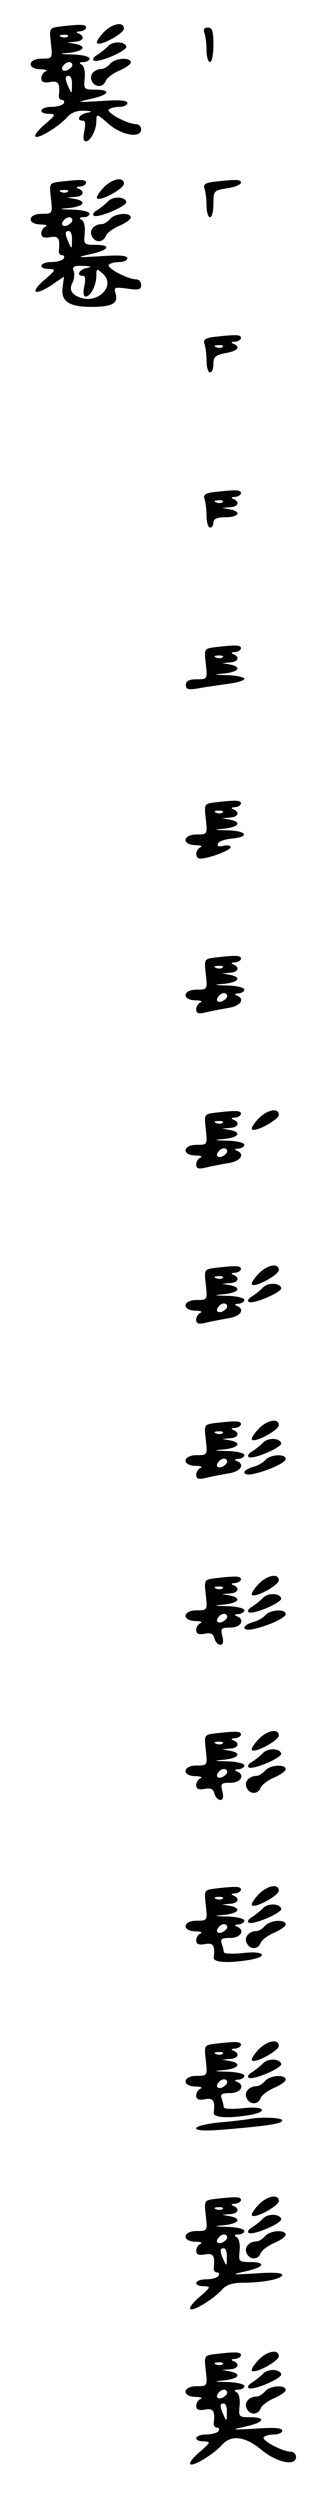 <?xml version="1.0" standalone="no"?>
<!DOCTYPE svg PUBLIC "-//W3C//DTD SVG 20010904//EN"
 "http://www.w3.org/TR/2001/REC-SVG-20010904/DTD/svg10.dtd">
<svg version="1.0" xmlns="http://www.w3.org/2000/svg"
 width="95pt" height="725pt" viewBox="0 0 95 725"
 preserveAspectRatio="xMidYMid meet">
<g transform="translate(0,725) scale(0.1,-0.1)"
fill="#000000" stroke="none">
<path d="M174 7173 c-31 -4 -31 -5 -26 -49 5 -44 4 -44 -27 -44 -40 0 -44 -30
-3 -31 15 0 21 -3 15 -6 -7 -2 -13 -12 -13 -20 0 -11 7 -14 25 -11 25 5 30 -4
26 -39 -1 -7 3 -13 9 -13 6 0 8 -4 5 -10 -3 -5 -19 -10 -36 -10 -34 0 -40 -20
-6 -20 20 -1 19 -3 -12 -30 -19 -16 -32 -32 -28 -36 7 -8 67 28 92 56 11 13
29 20 49 19 24 -1 26 -3 9 -6 -23 -4 -33 -23 -12 -23 7 0 8 -11 4 -30 -4 -18
-3 -30 4 -30 14 0 31 33 31 60 0 21 2 20 35 -9 39 -34 95 -43 95 -16 0 8 -7
15 -15 15 -23 0 -85 32 -79 42 3 4 16 8 30 8 13 0 24 5 24 11 0 8 -23 10 -77
6 -72 -4 -74 -4 -30 6 55 12 62 27 13 27 -32 0 -33 2 -30 32 2 18 -1 35 -8 40
-9 5 -8 8 5 8 9 0 17 5 17 10 0 6 -21 11 -47 12 -44 1 -45 2 -10 5 41 5 50 19
15 26 l-23 4 23 2 c24 1 30 16 10 24 -8 3 -6 6 5 6 9 1 17 6 17 11 0 10 -16
10 -76 3z m23 -29 c-3 -3 -12 -4 -19 -1 -8 3 -5 6 6 6 11 1 17 -2 13 -5z m13
-83 c0 -5 -7 -11 -15 -15 -15 -5 -20 5 -8 17 9 10 23 9 23 -2z m-1 -58 c0 -25
-1 -26 -9 -8 -12 27 -12 35 0 35 6 0 10 -12 9 -27z"/>
<path d="M300 7155 c-13 -14 -21 -27 -18 -30 9 -10 78 28 78 42 0 22 -35 15
-60 -12z"/>
<path d="M594 7154 c3 -9 6 -31 6 -50 0 -19 5 -34 10 -34 6 0 10 23 10 50 0
39 -3 50 -16 50 -11 0 -14 -5 -10 -16z"/>
<path d="M313 7115 c-7 -7 -21 -18 -30 -24 -10 -5 -15 -13 -11 -16 10 -10 99
28 95 40 -5 16 -41 16 -54 0z"/>
<path d="M320 7065 c-7 -8 -18 -15 -24 -15 -22 0 -37 -17 -30 -33 8 -21 33
-22 41 -2 3 9 21 22 39 30 19 8 34 19 34 24 0 16 -46 13 -60 -4z"/>
<path d="M174 6723 c-31 -4 -31 -5 -26 -49 5 -44 4 -44 -27 -44 -40 0 -44 -30
-3 -31 15 0 21 -3 15 -6 -7 -2 -13 -12 -13 -20 0 -11 7 -14 25 -11 25 5 30 -4
26 -39 -1 -7 3 -13 9 -13 6 0 8 -4 5 -10 -3 -5 -19 -10 -36 -10 -34 0 -40 -20
-6 -20 20 -1 19 -3 -12 -30 -45 -38 -33 -50 17 -18 l38 26 -4 -31 c-6 -40 18
-57 82 -57 62 0 80 10 72 38 -6 19 -4 20 34 15 33 -5 40 -3 40 11 0 9 -7 16
-15 16 -23 0 -85 32 -79 42 3 4 16 8 30 8 13 0 24 5 24 11 0 8 -23 10 -77 6
-72 -4 -74 -4 -30 6 55 12 62 27 13 27 -32 0 -33 2 -30 32 2 18 -1 35 -8 40
-9 5 -8 8 5 8 9 0 17 5 17 10 0 6 -21 11 -47 12 -44 1 -45 2 -10 5 41 5 50 19
15 26 l-23 4 23 2 c24 1 30 16 10 24 -8 3 -6 6 5 6 9 1 17 6 17 11 0 10 -16
10 -76 3z m23 -29 c-3 -3 -12 -4 -19 -1 -8 3 -5 6 6 6 11 1 17 -2 13 -5z m13
-83 c0 -5 -7 -11 -15 -15 -15 -5 -20 5 -8 17 9 10 23 9 23 -2z m-1 -58 c0 -25
-1 -26 -9 -8 -12 27 -12 35 0 35 6 0 10 -12 9 -27z m44 -80 c-23 -4 -33 -23
-12 -23 7 0 8 -11 4 -30 -4 -18 -3 -30 4 -30 14 0 31 33 31 61 0 21 1 21 19 5
38 -34 -14 -88 -66 -69 -26 9 -33 24 -22 44 5 10 6 25 3 33 -5 13 1 16 27 15
24 -1 27 -3 12 -6z"/>
<path d="M300 6705 c-13 -14 -21 -27 -18 -30 9 -10 78 28 78 42 0 22 -35 15
-60 -12z"/>
<path d="M622 6723 c-25 -3 -32 -8 -28 -20 3 -8 6 -30 6 -49 0 -19 5 -34 10
-34 6 0 10 17 10 39 0 37 1 39 40 45 22 3 40 11 40 16 0 10 -15 10 -78 3z"/>
<path d="M313 6665 c-7 -7 -21 -18 -30 -24 -10 -5 -15 -13 -11 -16 10 -10 99
28 95 40 -5 16 -41 16 -54 0z"/>
<path d="M320 6615 c-7 -8 -18 -15 -24 -15 -22 0 -37 -17 -30 -33 8 -21 33
-22 41 -2 3 9 21 22 39 30 19 8 34 19 34 24 0 16 -46 13 -60 -4z"/>
<path d="M622 6273 c-25 -3 -32 -8 -28 -20 3 -8 6 -30 6 -49 0 -19 5 -34 10
-34 6 0 10 11 10 25 0 20 6 25 35 31 36 6 45 18 23 27 -8 3 -6 6 5 6 9 1 17 6
17 11 0 10 -15 10 -78 3z m25 -29 c-3 -3 -12 -4 -19 -1 -8 3 -5 6 6 6 11 1 17
-2 13 -5z"/>
<path d="M622 5823 c-25 -3 -32 -8 -28 -20 3 -8 6 -30 6 -49 0 -19 5 -34 10
-34 6 0 10 7 10 15 0 10 11 15 35 15 39 0 48 16 13 23 l-23 4 23 2 c24 1 30
16 10 24 -8 3 -6 6 5 6 9 1 17 6 17 11 0 10 -15 10 -78 3z m25 -29 c-3 -3 -12
-4 -19 -1 -8 3 -5 6 6 6 11 1 17 -2 13 -5z"/>
<path d="M624 5373 c-31 -4 -31 -5 -26 -49 5 -44 4 -44 -27 -44 -22 0 -31 -5
-31 -16 0 -14 7 -15 38 -10 20 4 58 9 85 13 26 3 47 10 47 14 0 5 -21 10 -47
11 -44 1 -45 2 -10 5 41 5 50 19 15 26 l-23 4 23 2 c24 1 30 16 10 24 -8 3 -6
6 5 6 9 1 17 6 17 11 0 10 -16 10 -76 3z m23 -29 c-3 -3 -12 -4 -19 -1 -8 3
-5 6 6 6 11 1 17 -2 13 -5z"/>
<path d="M624 4923 c-31 -4 -31 -5 -26 -49 5 -44 4 -44 -27 -44 -40 0 -44 -30
-3 -31 15 0 21 -3 15 -6 -16 -6 -17 -33 -2 -33 25 0 89 24 89 33 0 5 -9 7 -21
4 -13 -3 -19 -1 -16 6 2 7 20 13 40 15 53 5 45 22 -10 24 -44 1 -45 2 -10 5
41 5 50 19 15 26 l-23 4 23 2 c24 1 30 16 10 24 -8 3 -6 6 5 6 9 1 17 6 17 11
0 10 -16 10 -76 3z m23 -29 c-3 -3 -12 -4 -19 -1 -8 3 -5 6 6 6 11 1 17 -2 13
-5z"/>
<path d="M624 4473 c-31 -4 -31 -5 -26 -49 5 -44 4 -44 -27 -44 -40 0 -44 -30
-3 -31 15 0 21 -3 15 -6 -7 -2 -13 -12 -13 -20 0 -12 7 -14 28 -9 15 4 44 9
65 13 36 5 50 26 25 36 -8 3 -6 6 5 6 9 1 17 6 17 11 0 6 -21 11 -47 12 -44 1
-45 2 -10 5 41 5 50 19 15 26 l-23 4 23 2 c24 1 30 16 10 24 -8 3 -6 6 5 6 9
1 17 6 17 11 0 10 -16 10 -76 3z m23 -29 c-3 -3 -12 -4 -19 -1 -8 3 -5 6 6 6
11 1 17 -2 13 -5z m13 -83 c0 -5 -7 -11 -15 -15 -15 -5 -20 5 -8 17 9 10 23 9
23 -2z"/>
<path d="M624 4023 c-31 -4 -31 -5 -26 -49 5 -44 4 -44 -27 -44 -40 0 -44 -30
-3 -31 15 0 21 -3 15 -6 -7 -2 -13 -12 -13 -20 0 -12 7 -14 28 -9 15 4 44 9
65 13 36 5 50 26 25 36 -8 3 -6 6 5 6 9 1 17 6 17 11 0 6 -21 11 -47 12 -44 1
-45 2 -10 5 41 5 50 19 15 26 l-23 4 23 2 c24 1 30 16 10 24 -8 3 -6 6 5 6 9
1 17 6 17 11 0 10 -16 10 -76 3z m23 -29 c-3 -3 -12 -4 -19 -1 -8 3 -5 6 6 6
11 1 17 -2 13 -5z m13 -83 c0 -5 -7 -11 -15 -15 -15 -5 -20 5 -8 17 9 10 23 9
23 -2z"/>
<path d="M750 4005 c-13 -14 -21 -27 -18 -30 9 -10 78 28 78 42 0 22 -35 15
-60 -12z"/>
<path d="M624 3573 c-31 -4 -31 -5 -26 -49 5 -44 4 -44 -27 -44 -40 0 -44 -30
-3 -31 15 0 21 -3 15 -6 -7 -2 -13 -12 -13 -20 0 -12 7 -14 28 -9 15 4 44 9
65 13 36 5 50 26 25 36 -8 3 -6 6 5 6 9 1 17 6 17 11 0 6 -21 11 -47 12 -44 1
-45 2 -10 5 41 5 50 19 15 26 l-23 4 23 2 c24 1 30 16 10 24 -8 3 -6 6 5 6 9
1 17 6 17 11 0 10 -16 10 -76 3z m23 -29 c-3 -3 -12 -4 -19 -1 -8 3 -5 6 6 6
11 1 17 -2 13 -5z m13 -83 c0 -5 -7 -11 -15 -15 -15 -5 -20 5 -8 17 9 10 23 9
23 -2z"/>
<path d="M750 3555 c-13 -14 -21 -27 -18 -30 9 -10 78 28 78 42 0 22 -35 15
-60 -12z"/>
<path d="M763 3515 c-7 -7 -21 -18 -30 -24 -10 -5 -15 -13 -11 -16 10 -10 99
28 95 40 -5 16 -41 16 -54 0z"/>
<path d="M624 3123 c-31 -4 -31 -5 -26 -49 5 -44 4 -44 -27 -44 -40 0 -44 -30
-3 -31 15 0 21 -3 15 -6 -7 -2 -13 -12 -13 -20 0 -12 7 -14 28 -9 15 4 44 9
65 13 36 5 50 26 25 36 -8 3 -6 6 5 6 9 1 17 6 17 11 0 6 -21 11 -47 12 -44 1
-45 2 -10 5 41 5 50 19 15 26 l-23 4 23 2 c24 1 30 16 10 24 -8 3 -6 6 5 6 9
1 17 6 17 11 0 10 -16 10 -76 3z m23 -29 c-3 -3 -12 -4 -19 -1 -8 3 -5 6 6 6
11 1 17 -2 13 -5z m13 -83 c0 -5 -7 -11 -15 -15 -15 -5 -20 5 -8 17 9 10 23 9
23 -2z"/>
<path d="M750 3105 c-13 -14 -21 -27 -18 -30 9 -10 78 28 78 42 0 22 -35 15
-60 -12z"/>
<path d="M763 3065 c-7 -7 -21 -18 -30 -24 -10 -5 -15 -13 -11 -16 10 -10 99
28 95 40 -5 16 -41 16 -54 0z"/>
<path d="M771 3016 c-7 -8 -23 -17 -36 -20 -14 -4 -25 -11 -25 -16 0 -6 11 -8
28 -4 47 11 92 33 92 43 0 16 -46 13 -59 -3z"/>
<path d="M624 2673 c-31 -4 -31 -5 -26 -49 5 -44 4 -44 -27 -44 -40 0 -44 -30
-3 -31 15 0 21 -3 15 -6 -7 -2 -13 -12 -13 -20 0 -11 7 -14 24 -11 18 4 26 0
29 -14 3 -10 11 -18 17 -18 8 0 10 9 6 25 -6 23 -3 25 24 25 30 0 43 23 18 33
-8 3 -6 6 5 6 9 1 17 6 17 11 0 6 -21 11 -47 12 -44 1 -45 2 -10 5 41 5 50 19
15 26 l-23 4 23 2 c24 1 30 16 10 24 -8 3 -6 6 5 6 9 1 17 6 17 11 0 10 -16
10 -76 3z m23 -29 c-3 -3 -12 -4 -19 -1 -8 3 -5 6 6 6 11 1 17 -2 13 -5z m13
-83 c0 -5 -7 -11 -15 -15 -15 -5 -20 5 -8 17 9 10 23 9 23 -2z"/>
<path d="M750 2655 c-13 -14 -21 -27 -18 -30 9 -10 78 28 78 42 0 22 -35 15
-60 -12z"/>
<path d="M763 2615 c-7 -7 -21 -18 -30 -24 -10 -5 -15 -13 -11 -16 10 -10 99
28 95 40 -5 16 -41 16 -54 0z"/>
<path d="M771 2566 c-7 -8 -23 -17 -36 -20 -14 -4 -25 -11 -25 -16 0 -6 11 -8
28 -4 47 11 92 33 92 43 0 16 -46 13 -59 -3z"/>
<path d="M624 2223 c-31 -4 -31 -5 -26 -49 5 -44 4 -44 -27 -44 -40 0 -44 -30
-3 -31 15 0 21 -3 15 -6 -7 -2 -13 -12 -13 -20 0 -11 7 -14 24 -11 18 4 26 0
29 -14 3 -10 11 -18 17 -18 8 0 10 9 6 25 -6 23 -3 25 24 25 30 0 43 23 18 33
-8 3 -6 6 5 6 9 1 17 6 17 11 0 6 -21 11 -47 12 -44 1 -45 2 -10 5 41 5 50 19
15 26 l-23 4 23 2 c24 1 30 16 10 24 -8 3 -6 6 5 6 9 1 17 6 17 11 0 10 -16
10 -76 3z m23 -29 c-3 -3 -12 -4 -19 -1 -8 3 -5 6 6 6 11 1 17 -2 13 -5z m13
-83 c0 -5 -7 -11 -15 -15 -15 -5 -20 5 -8 17 9 10 23 9 23 -2z"/>
<path d="M750 2205 c-13 -14 -21 -27 -18 -30 9 -10 78 28 78 42 0 22 -35 15
-60 -12z"/>
<path d="M763 2165 c-7 -7 -21 -18 -30 -24 -10 -5 -15 -13 -11 -16 10 -10 99
28 95 40 -5 16 -41 16 -54 0z"/>
<path d="M770 2115 c-7 -8 -18 -15 -24 -15 -22 0 -37 -17 -30 -33 8 -21 33
-22 41 -2 3 9 21 22 39 30 19 8 34 19 34 24 0 16 -46 13 -60 -4z"/>
<path d="M624 1773 c-31 -4 -31 -5 -26 -49 5 -44 4 -44 -27 -44 -40 0 -44 -30
-3 -31 15 0 21 -3 15 -6 -7 -2 -13 -12 -13 -20 0 -11 7 -14 25 -11 25 5 30 -4
26 -39 -2 -14 40 -17 102 -7 60 10 45 28 -18 20 -32 -3 -55 -2 -55 3 0 5 -3
16 -6 25 -5 13 1 16 25 16 31 0 44 23 19 33 -8 3 -6 6 5 6 9 1 17 6 17 11 0 6
-21 11 -47 12 -44 1 -45 2 -10 5 41 5 50 19 15 26 l-23 4 23 2 c24 1 30 16 10
24 -8 3 -6 6 5 6 9 1 17 6 17 11 0 10 -16 10 -76 3z m23 -29 c-3 -3 -12 -4
-19 -1 -8 3 -5 6 6 6 11 1 17 -2 13 -5z m13 -83 c0 -5 -7 -11 -15 -15 -15 -5
-20 5 -8 17 9 10 23 9 23 -2z"/>
<path d="M750 1755 c-13 -14 -21 -27 -18 -30 9 -10 78 28 78 42 0 22 -35 15
-60 -12z"/>
<path d="M763 1715 c-7 -7 -21 -18 -30 -24 -10 -5 -15 -13 -11 -16 10 -10 99
28 95 40 -5 16 -41 16 -54 0z"/>
<path d="M770 1665 c-7 -8 -18 -15 -24 -15 -22 0 -37 -17 -30 -33 8 -21 33
-22 41 -2 3 9 21 22 39 30 19 8 34 19 34 24 0 16 -46 13 -60 -4z"/>
<path d="M624 1323 c-31 -4 -31 -5 -26 -49 5 -44 4 -44 -27 -44 -40 0 -44 -30
-3 -31 15 0 21 -3 15 -6 -7 -2 -13 -12 -13 -20 0 -11 7 -14 25 -11 25 5 30 -4
26 -39 -2 -14 40 -17 102 -7 60 10 45 28 -18 20 -32 -3 -55 -2 -55 3 0 5 -3
16 -6 25 -5 13 1 16 25 16 31 0 44 23 19 33 -8 3 -6 6 5 6 9 1 17 6 17 11 0 6
-21 11 -47 12 -44 1 -45 2 -10 5 41 5 50 19 15 26 l-23 4 23 2 c24 1 30 16 10
24 -8 3 -6 6 5 6 9 1 17 6 17 11 0 10 -16 10 -76 3z m23 -29 c-3 -3 -12 -4
-19 -1 -8 3 -5 6 6 6 11 1 17 -2 13 -5z m13 -83 c0 -5 -7 -11 -15 -15 -15 -5
-20 5 -8 17 9 10 23 9 23 -2z"/>
<path d="M750 1305 c-13 -14 -21 -27 -18 -30 9 -10 78 28 78 42 0 22 -35 15
-60 -12z"/>
<path d="M763 1265 c-7 -7 -21 -18 -30 -24 -10 -5 -15 -13 -11 -16 10 -10 99
28 95 40 -5 16 -41 16 -54 0z"/>
<path d="M770 1215 c-7 -8 -18 -15 -24 -15 -22 0 -37 -17 -30 -33 8 -21 33
-22 41 -2 3 9 21 22 39 30 19 8 34 19 34 24 0 16 -46 13 -60 -4z"/>
<path d="M720 1104 c-8 -1 -45 -6 -82 -9 -38 -4 -68 -11 -68 -17 0 -7 26 -8
78 -4 130 11 172 17 172 27 0 8 -66 11 -100 3z"/>
<path d="M624 873 c-31 -4 -31 -5 -26 -49 5 -44 4 -44 -27 -44 -40 0 -44 -30
-3 -31 15 0 21 -3 15 -6 -7 -2 -13 -12 -13 -20 0 -11 7 -14 25 -11 25 5 30 -4
26 -39 -1 -7 3 -13 9 -13 6 0 8 -4 5 -10 -3 -5 -19 -10 -36 -10 -34 0 -40 -20
-6 -20 20 -1 19 -3 -12 -30 -19 -16 -32 -32 -28 -36 7 -8 67 28 92 56 12 14
31 20 59 20 60 0 116 11 116 23 0 6 -29 8 -77 4 -72 -4 -74 -4 -30 6 55 12 62
27 13 27 -32 0 -33 2 -30 32 2 18 -1 35 -8 40 -9 5 -8 8 5 8 9 0 17 5 17 10 0
6 -21 11 -47 12 -44 1 -45 2 -10 5 41 5 50 19 15 26 l-23 4 23 2 c24 1 30 16
10 24 -8 3 -6 6 5 6 9 1 17 6 17 11 0 10 -16 10 -76 3z m23 -29 c-3 -3 -12 -4
-19 -1 -8 3 -5 6 6 6 11 1 17 -2 13 -5z m13 -83 c0 -5 -7 -11 -15 -15 -15 -5
-20 5 -8 17 9 10 23 9 23 -2z m-1 -58 c0 -25 -1 -26 -9 -8 -12 27 -12 35 0 35
6 0 10 -12 9 -27z"/>
<path d="M750 855 c-13 -14 -21 -27 -18 -30 9 -10 78 28 78 42 0 22 -35 15
-60 -12z"/>
<path d="M763 815 c-7 -7 -21 -18 -30 -24 -10 -5 -15 -13 -11 -16 10 -10 99
28 95 40 -5 16 -41 16 -54 0z"/>
<path d="M770 765 c-7 -8 -18 -15 -24 -15 -22 0 -37 -17 -30 -33 8 -21 33 -22
41 -2 3 9 21 22 39 30 19 8 34 19 34 24 0 16 -46 13 -60 -4z"/>
<path d="M624 423 c-31 -4 -31 -5 -26 -49 5 -44 4 -44 -27 -44 -40 0 -44 -30
-3 -31 15 0 21 -3 15 -6 -7 -2 -13 -12 -13 -20 0 -11 7 -14 25 -11 25 5 30 -4
26 -39 -1 -7 3 -13 9 -13 6 0 8 -4 5 -10 -3 -5 -19 -10 -36 -10 -34 0 -40 -20
-6 -20 20 -1 19 -3 -12 -30 -19 -16 -32 -32 -28 -36 7 -8 67 28 92 56 27 30
67 25 115 -15 45 -37 100 -48 100 -20 0 8 -7 15 -15 15 -23 0 -85 32 -79 42 3
4 16 8 30 8 13 0 24 5 24 11 0 8 -23 10 -77 6 -72 -4 -74 -4 -30 6 55 12 62
27 13 27 -32 0 -33 2 -30 32 2 18 -1 35 -8 40 -9 5 -8 8 5 8 9 0 17 5 17 10 0
6 -21 11 -47 12 -44 1 -45 2 -10 5 41 5 50 19 15 26 l-23 4 23 2 c24 1 30 16
10 24 -8 3 -6 6 5 6 9 1 17 6 17 11 0 10 -16 10 -76 3z m23 -29 c-3 -3 -12 -4
-19 -1 -8 3 -5 6 6 6 11 1 17 -2 13 -5z m13 -83 c0 -5 -7 -11 -15 -15 -15 -5
-20 5 -8 17 9 10 23 9 23 -2z m-1 -58 c0 -25 -1 -26 -9 -8 -12 27 -12 35 0 35
6 0 10 -12 9 -27z"/>
<path d="M750 405 c-13 -14 -21 -27 -18 -30 9 -10 78 28 78 42 0 22 -35 15
-60 -12z"/>
<path d="M763 365 c-7 -7 -21 -18 -30 -24 -10 -5 -15 -13 -11 -16 10 -10 99
28 95 40 -5 16 -41 16 -54 0z"/>
<path d="M770 315 c-7 -8 -18 -15 -24 -15 -22 0 -37 -17 -30 -33 8 -21 33 -22
41 -2 3 9 21 22 39 30 19 8 34 19 34 24 0 16 -46 13 -60 -4z"/>
</g>
</svg>
